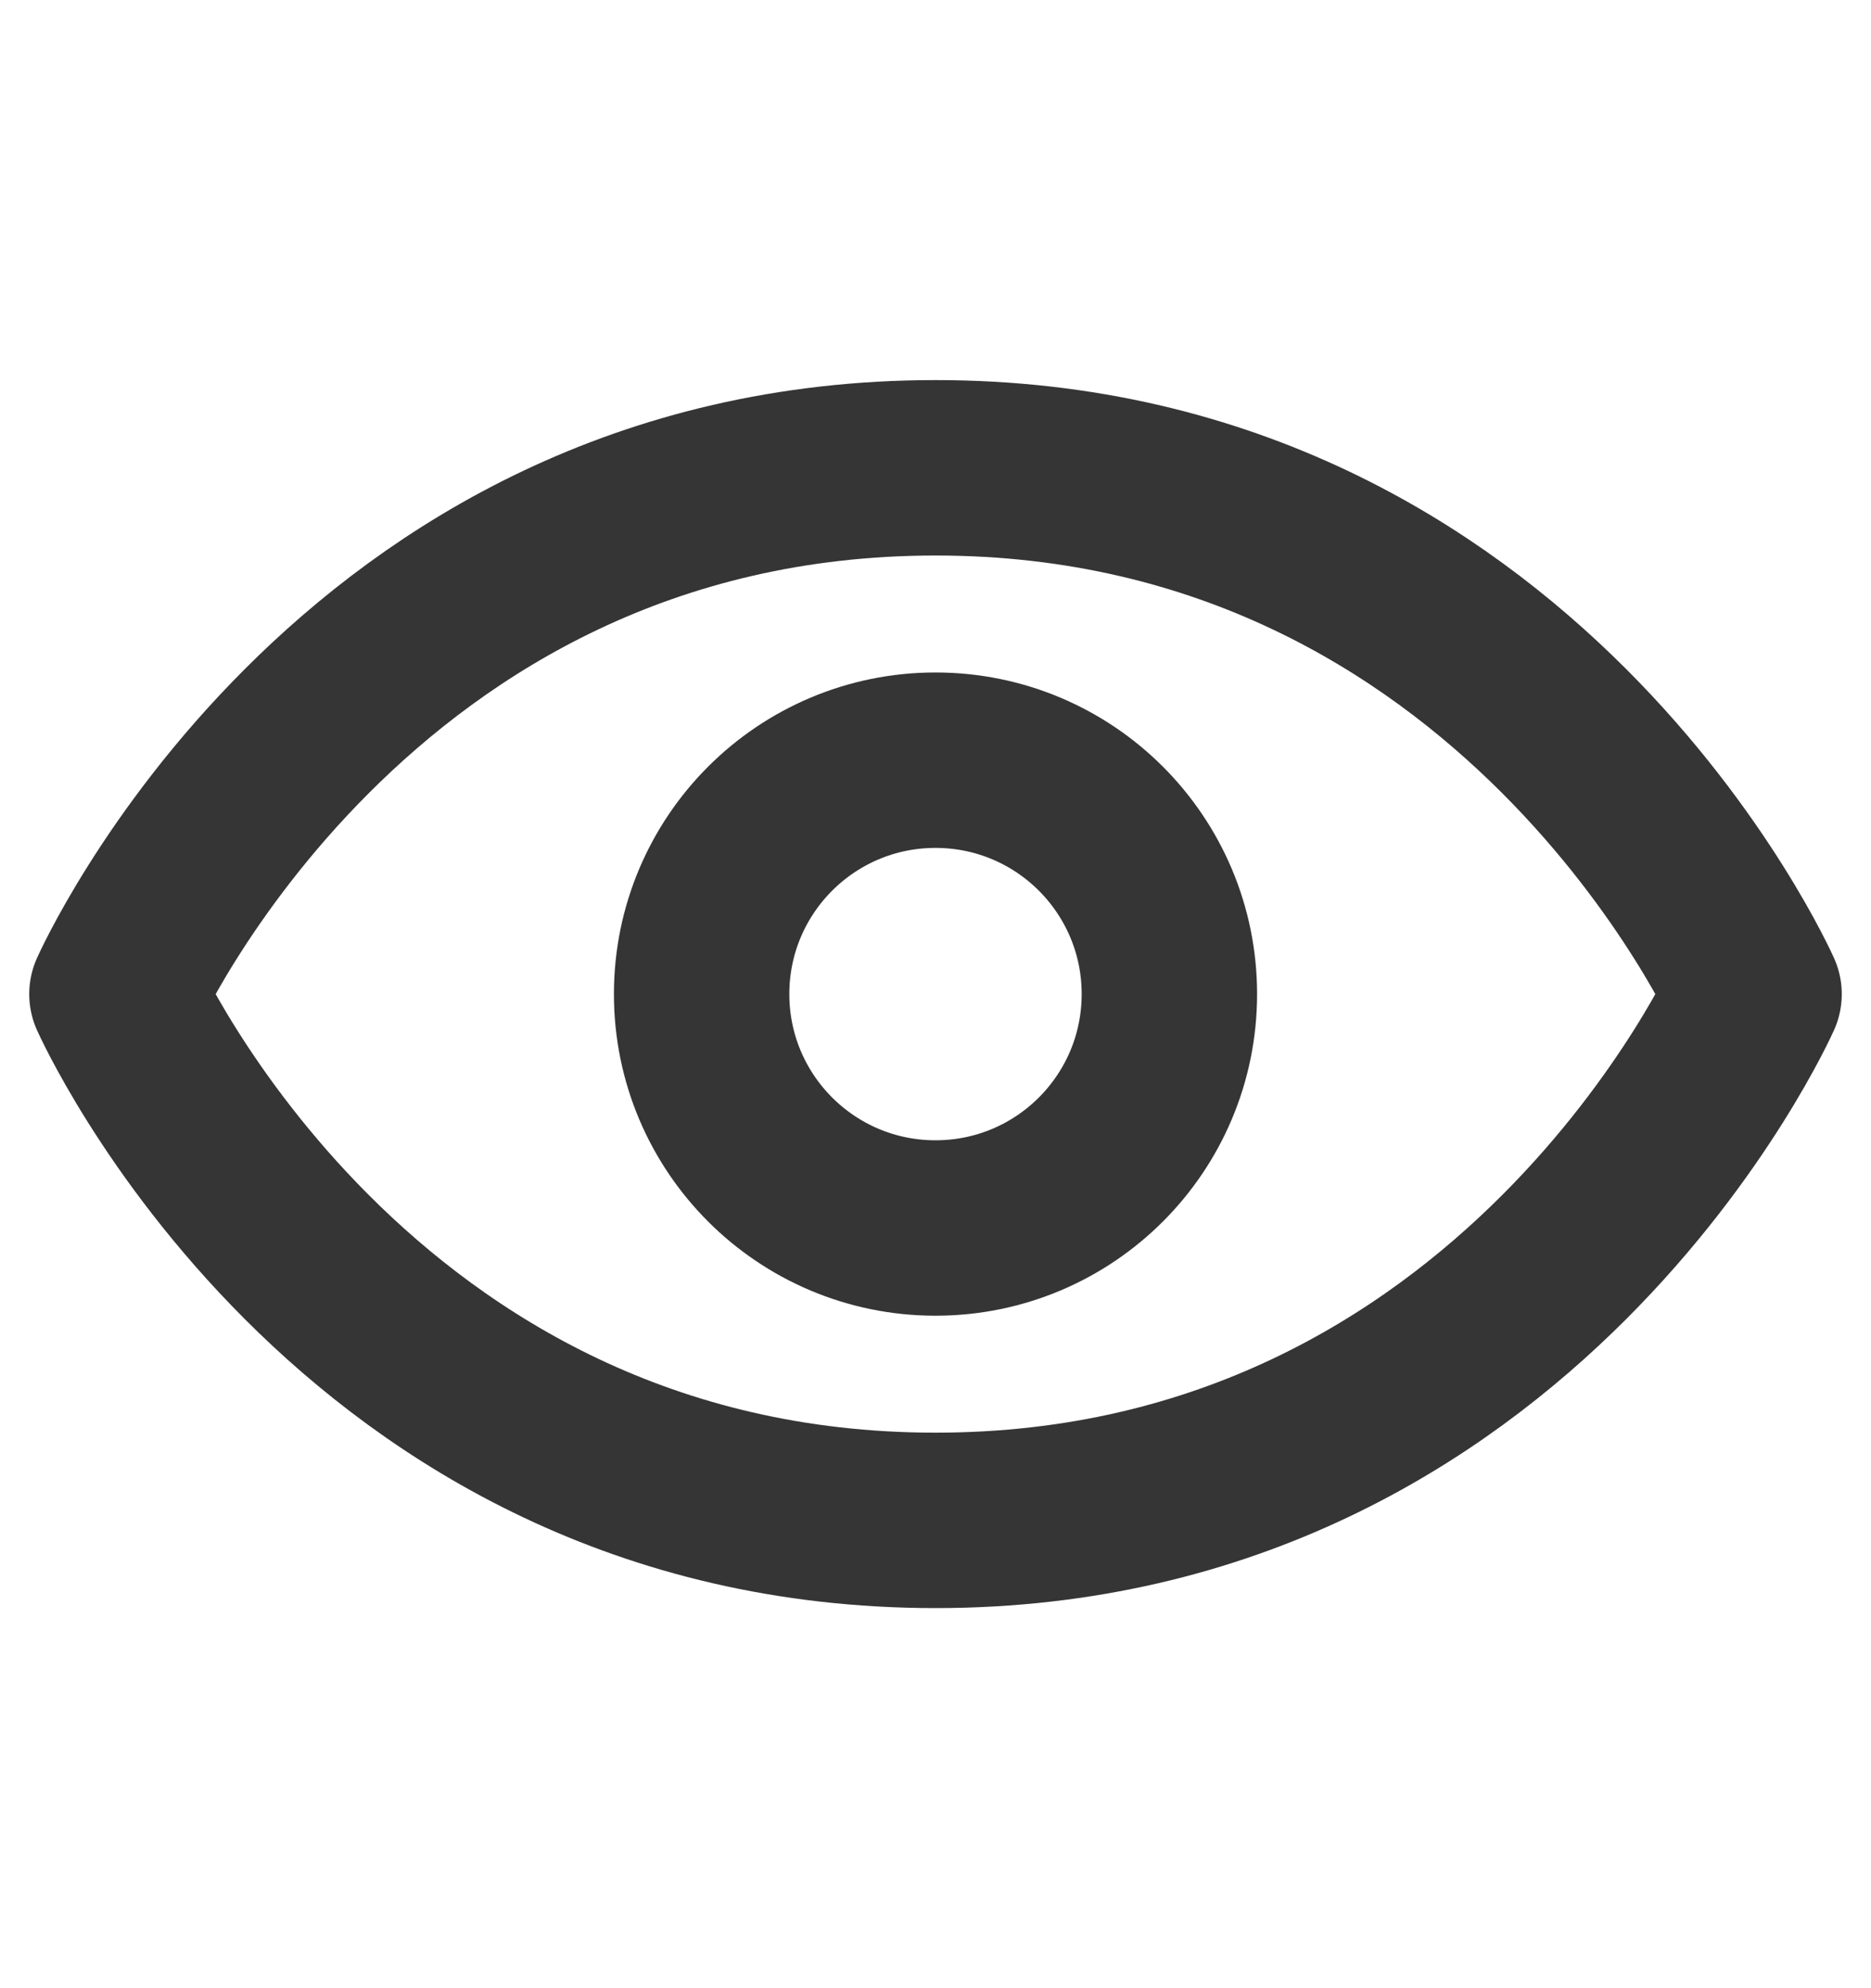 <svg width="16" height="17" viewBox="0 0 16 17" fill="none" xmlns="http://www.w3.org/2000/svg">
  <path d="M8 4C3 4 1 8.5 1 8.5C1 8.5 3 13 8 13C13 13 15 8.5 15 8.5C15 8.5 13 4 8 4Z" stroke="#353535" stroke-width="1.5" stroke-linecap="round" stroke-linejoin="round"/>
  <path d="M8 10.5C9.105 10.5 10 9.605 10 8.5C10 7.395 9.105 6.5 8 6.5C6.895 6.5 6 7.395 6 8.5C6 9.605 6.895 10.5 8 10.5Z" stroke="#353535" stroke-width="1.5" stroke-linecap="round" stroke-linejoin="round"/>
  </svg>
